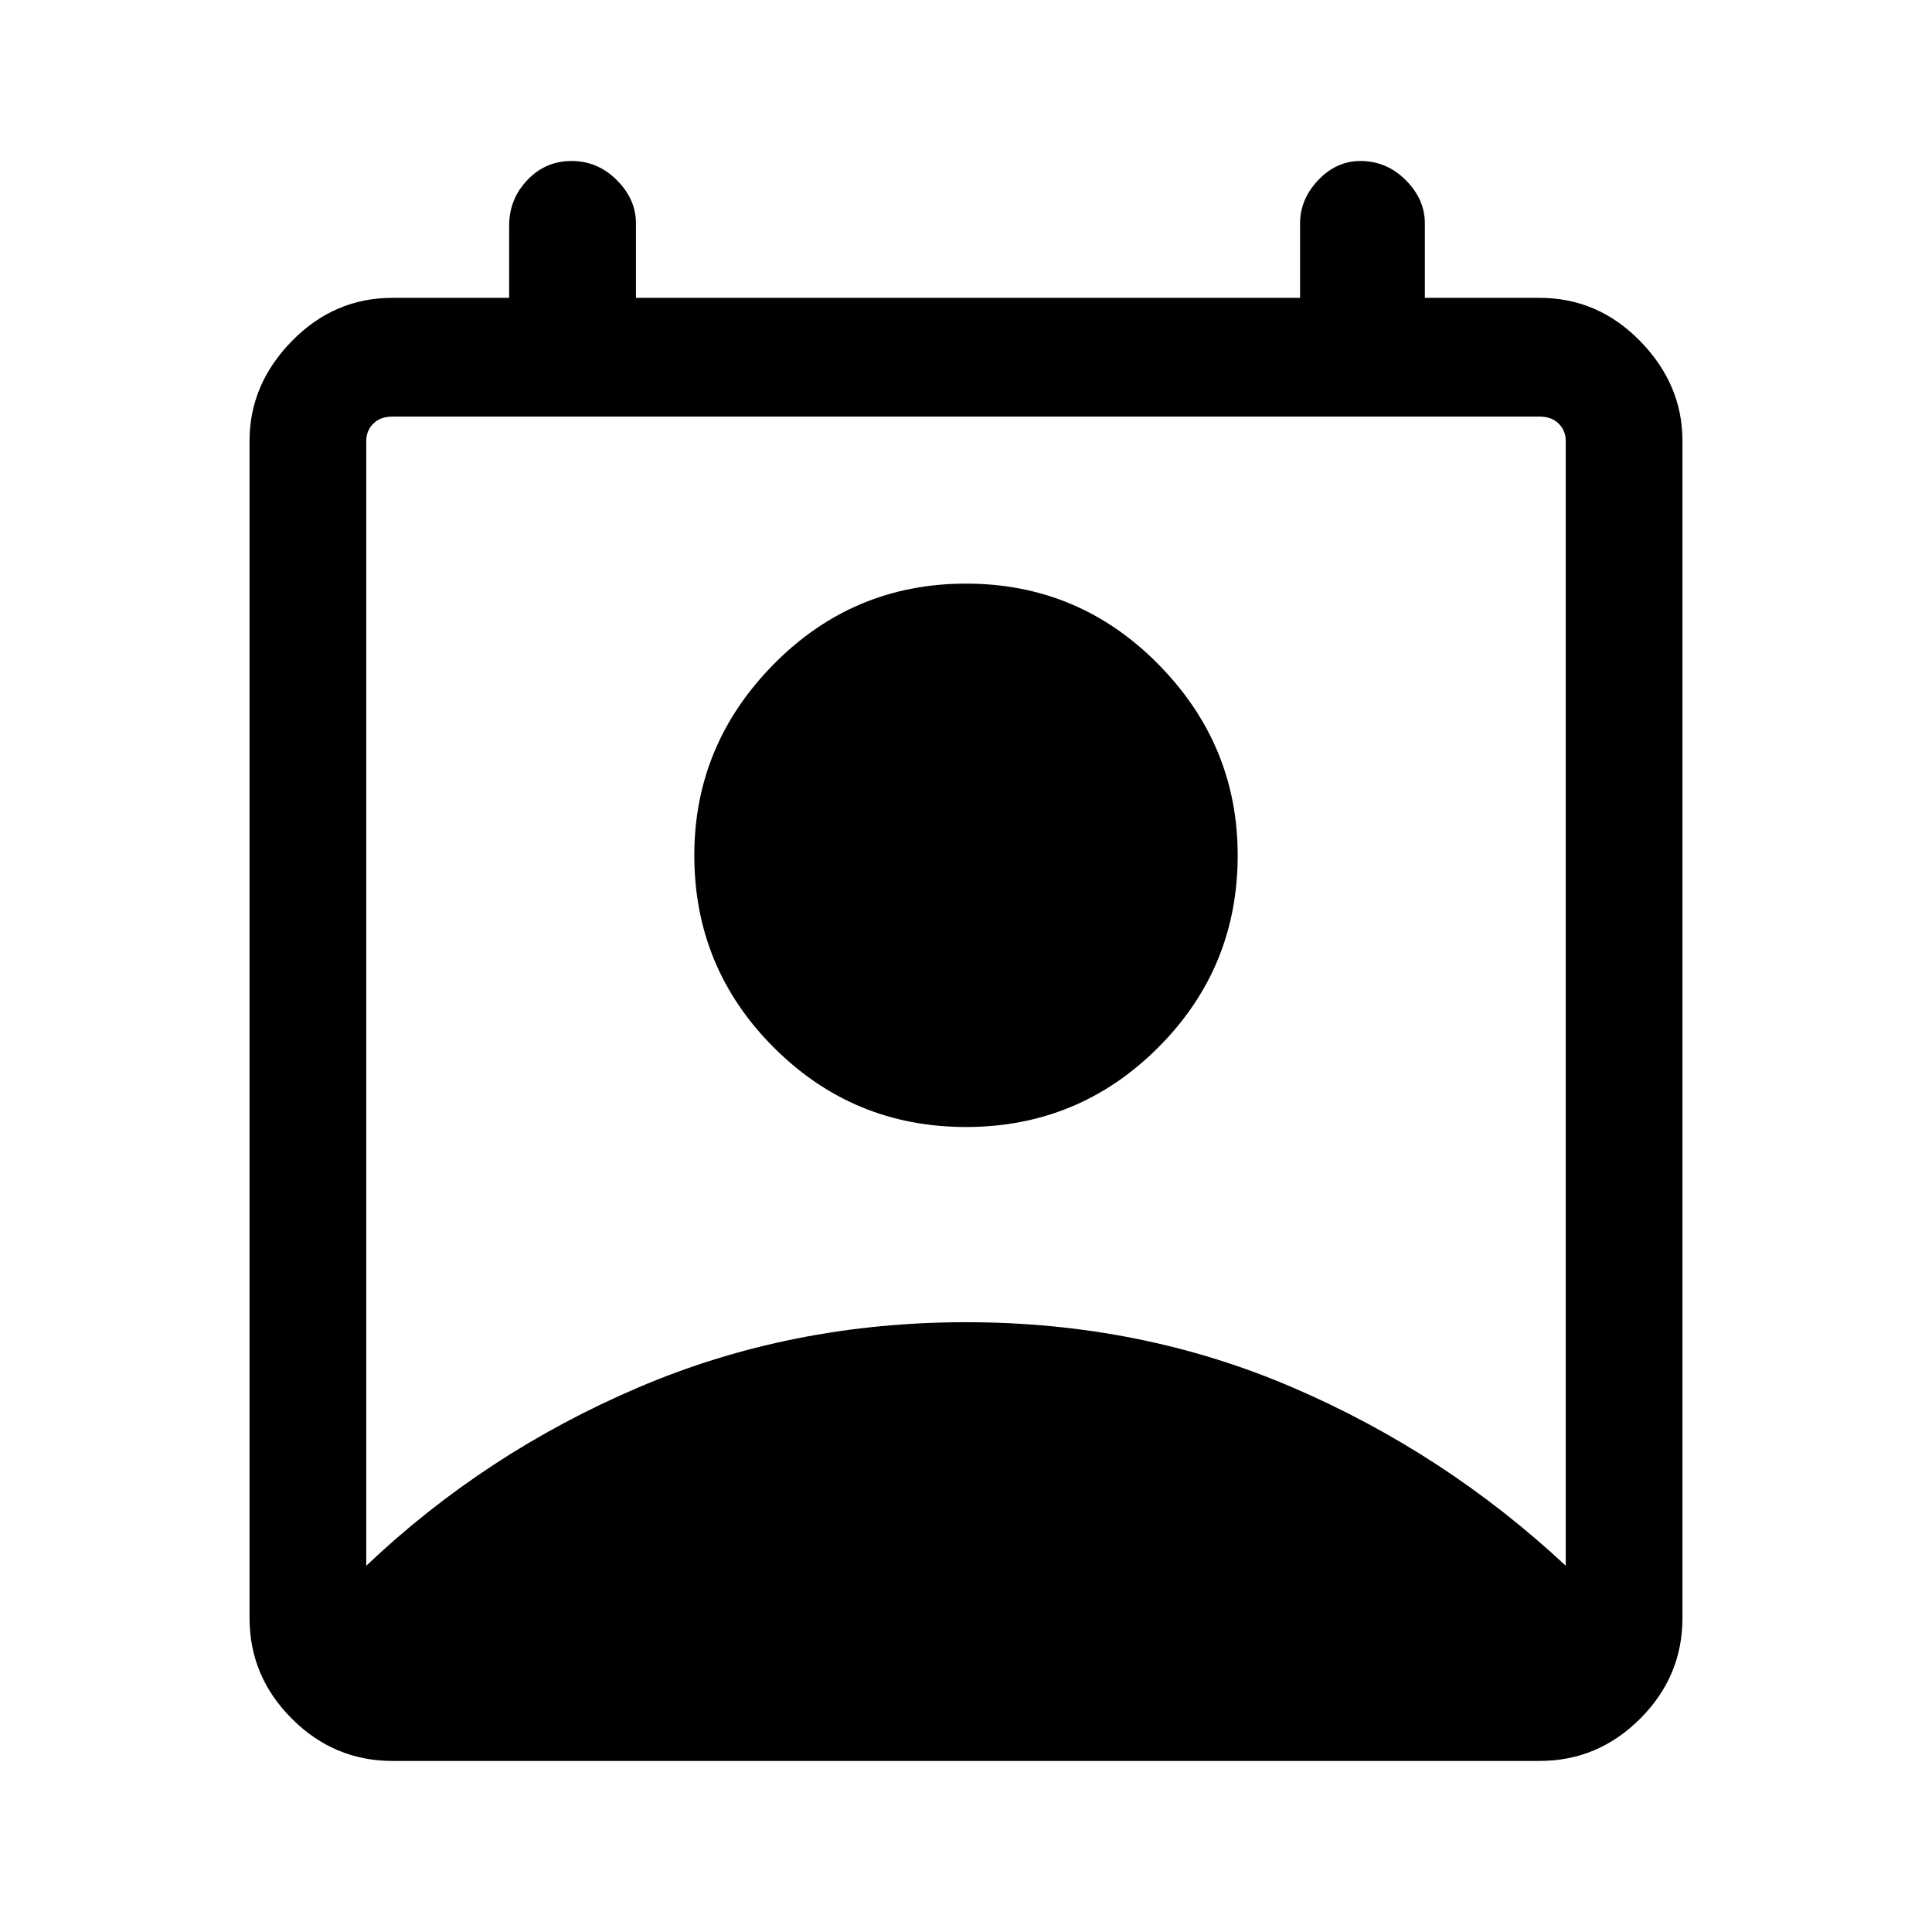 <svg xmlns="http://www.w3.org/2000/svg" height="48" width="48"><path d="M9.1 38.9q2.95-2.8 6.75-4.425T24 32.85q4.35 0 8.125 1.625Q35.9 36.1 38.9 38.9V10.95q0-.25-.175-.425t-.475-.175H9.75q-.3 0-.475.175t-.175.425ZM24 28q-2.8 0-4.775-1.975-1.975-1.975-1.975-4.775 0-2.75 1.975-4.75t4.775-2q2.8 0 4.775 2 1.975 2 1.975 4.75 0 2.8-1.975 4.775Q26.8 28 24 28ZM9.75 43.75q-1.45 0-2.5-1.05T6.2 40.2V10.95q0-1.4 1.05-2.475Q8.3 7.4 9.75 7.4h2.9V5.6q0-.65.45-1.125T14.2 4q.65 0 1.125.475T15.8 5.55V7.4h16.5V5.55q0-.6.45-1.075T33.8 4q.65 0 1.125.475T35.4 5.55V7.4h2.85q1.45 0 2.5 1.075t1.05 2.475V40.2q0 1.45-1.05 2.5t-2.5 1.05Z"/></svg>